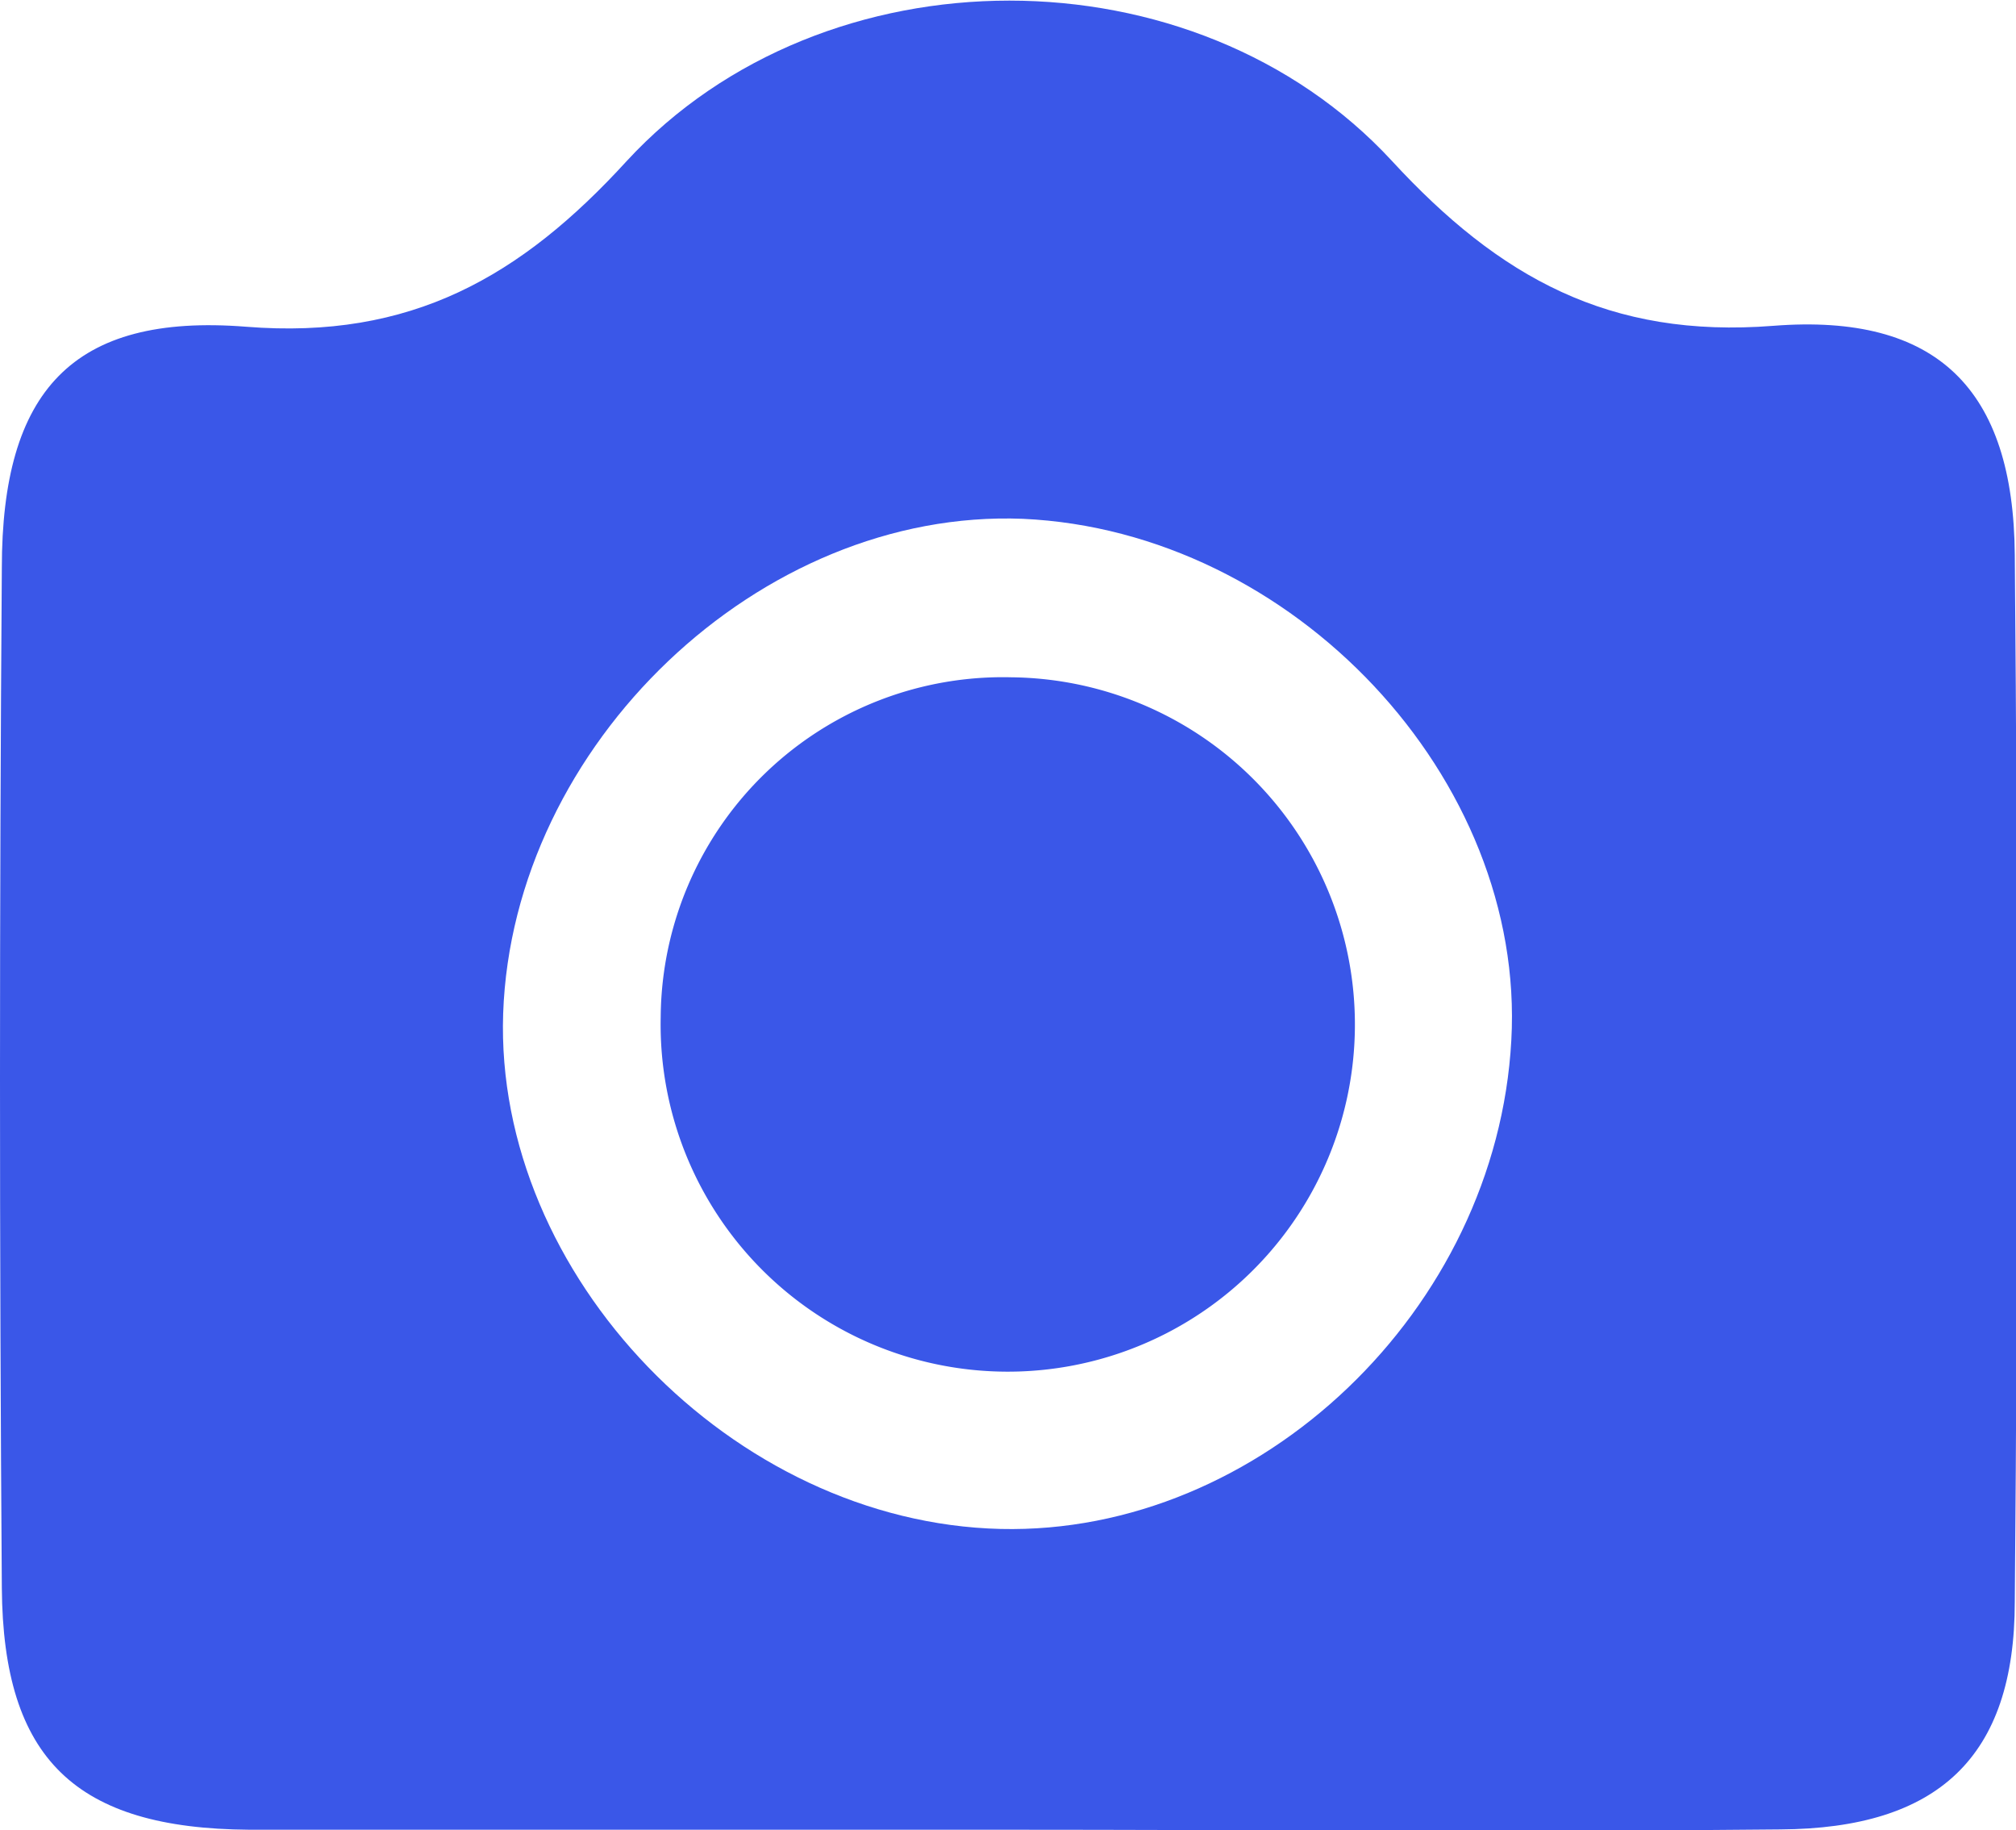 <svg xmlns="http://www.w3.org/2000/svg" viewBox="0 0 66.03 59.94">
  <defs>
    <style>
      .cls-1 {
        fill: #3a57e8;
      }
    </style>
  </defs>
  <title>Cámara</title>
  <g id="Capa_2" data-name="Capa 2">
    <g id="Capa_1-2" data-name="Capa 1">
      <g>
        <path class="cls-1" d="M32.77,59.92c-8.2,0-16.41,0-24.61,0C2.48,59.88.1,57.61.06,52q-.12-16.69,0-33.4c0-5.78,2.3-8.35,8-7.9,5.39.43,9-1.63,12.47-5.43,6.46-7,18.6-7,25.06,0,3.52,3.82,7.12,5.82,12.49,5.4s7.87,2.08,7.91,7.5q.15,17.15,0,34.28c0,5.11-2.53,7.43-7.68,7.46C49.76,60,41.27,59.92,32.77,59.92ZM16.48,33.19C16.19,41.77,24,49.86,32.77,50.07c8.5.2,16.25-7.18,16.73-16,.48-8.57-7.14-16.68-16-17.08C24.9,16.65,16.79,24.37,16.48,33.19Z"/>
        <path class="cls-1" d="M33.12,22.18A11.37,11.37,0,1,1,21.64,33.3,11.21,11.21,0,0,1,33.12,22.18Z"/>
      </g>
    </g>
  </g>
</svg>
